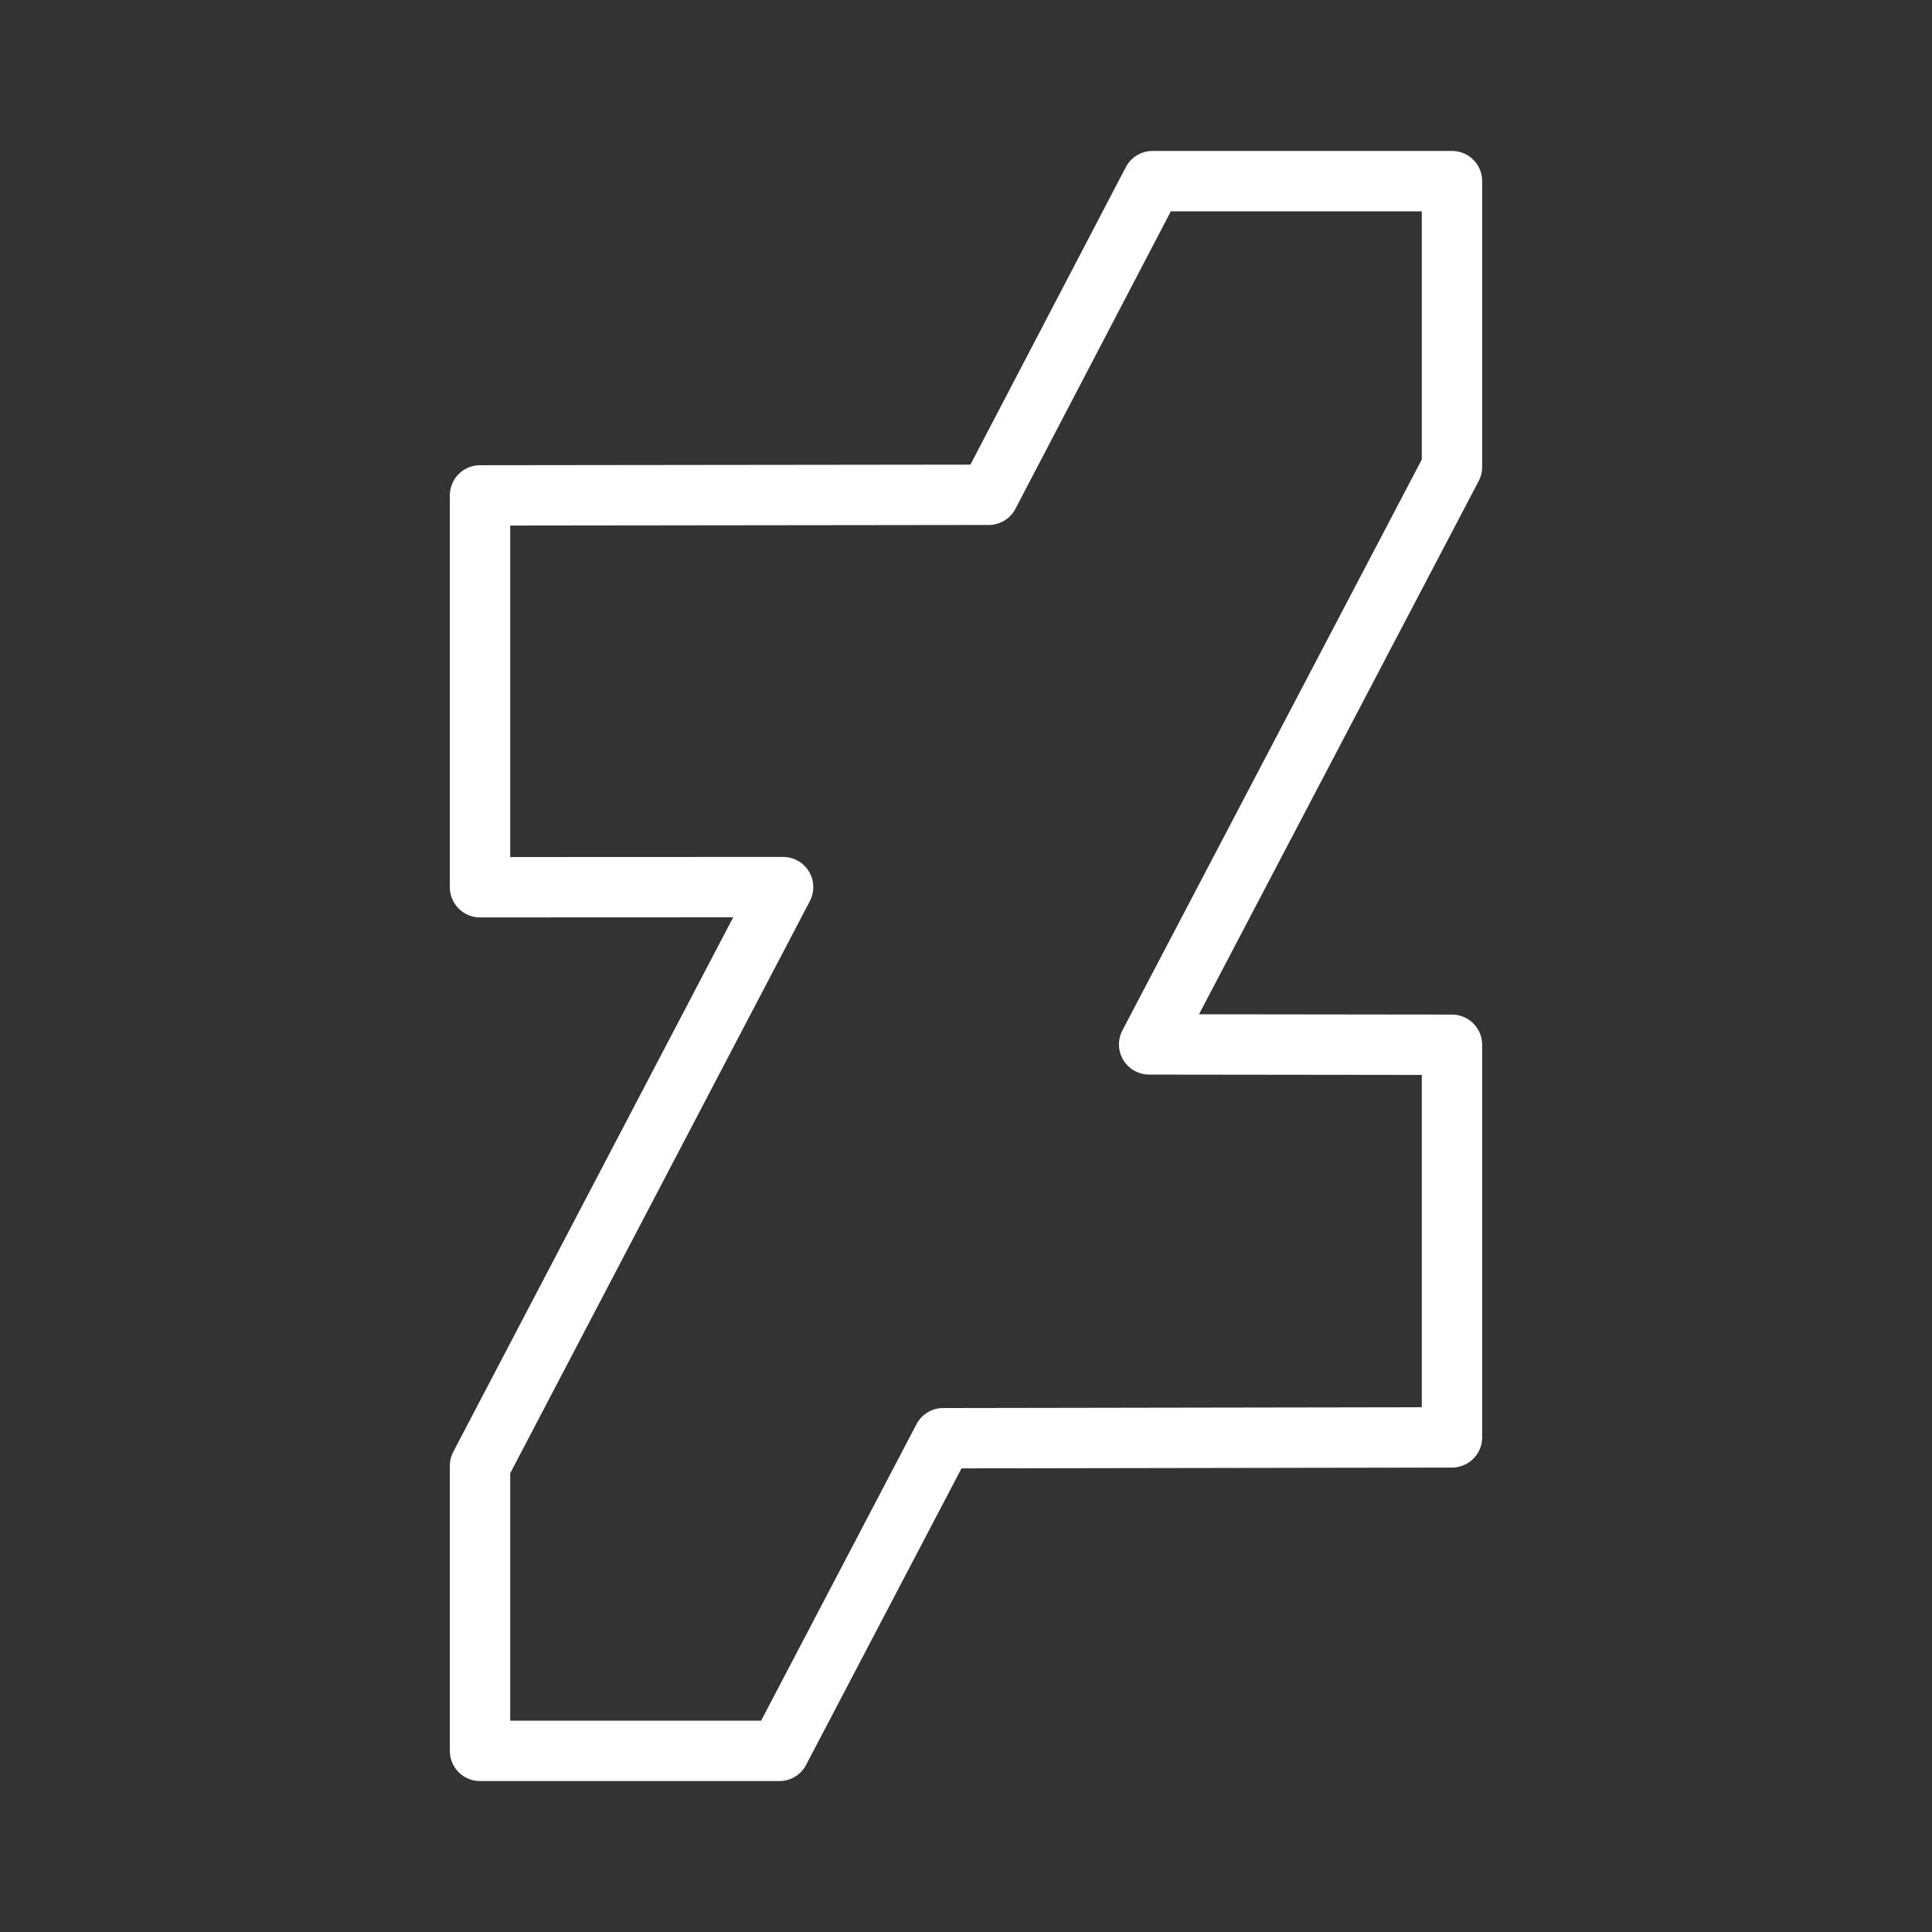 <ns0:svg xmlns:ns0="http://www.w3.org/2000/svg" viewBox="0 0 48 48" style="stroke-width:1.5px"><ns0:rect x="0" y="0" width="48" height="48" fill="#333333" stroke="none"/><ns0:defs style="stroke-width:1.5px"><ns0:style style="stroke-width:1.5px">.a{fill:none;stroke:#fff;stroke-linecap:round;stroke-linejoin:round;}</ns0:style></ns0:defs><ns0:polygon class="a" points="19.363 43.5 23.434 35.732 36.074 35.711 36.074 25.957 28.55 25.948 36.074 11.601 36.074 4.5 36.055 4.5 28.635 4.5 24.564 12.293 11.926 12.308 11.926 22.043 19.456 22.04 11.926 36.418 11.926 43.5 11.926 43.5 19.363 43.5" style="stroke-width:1.5px" /></ns0:svg>